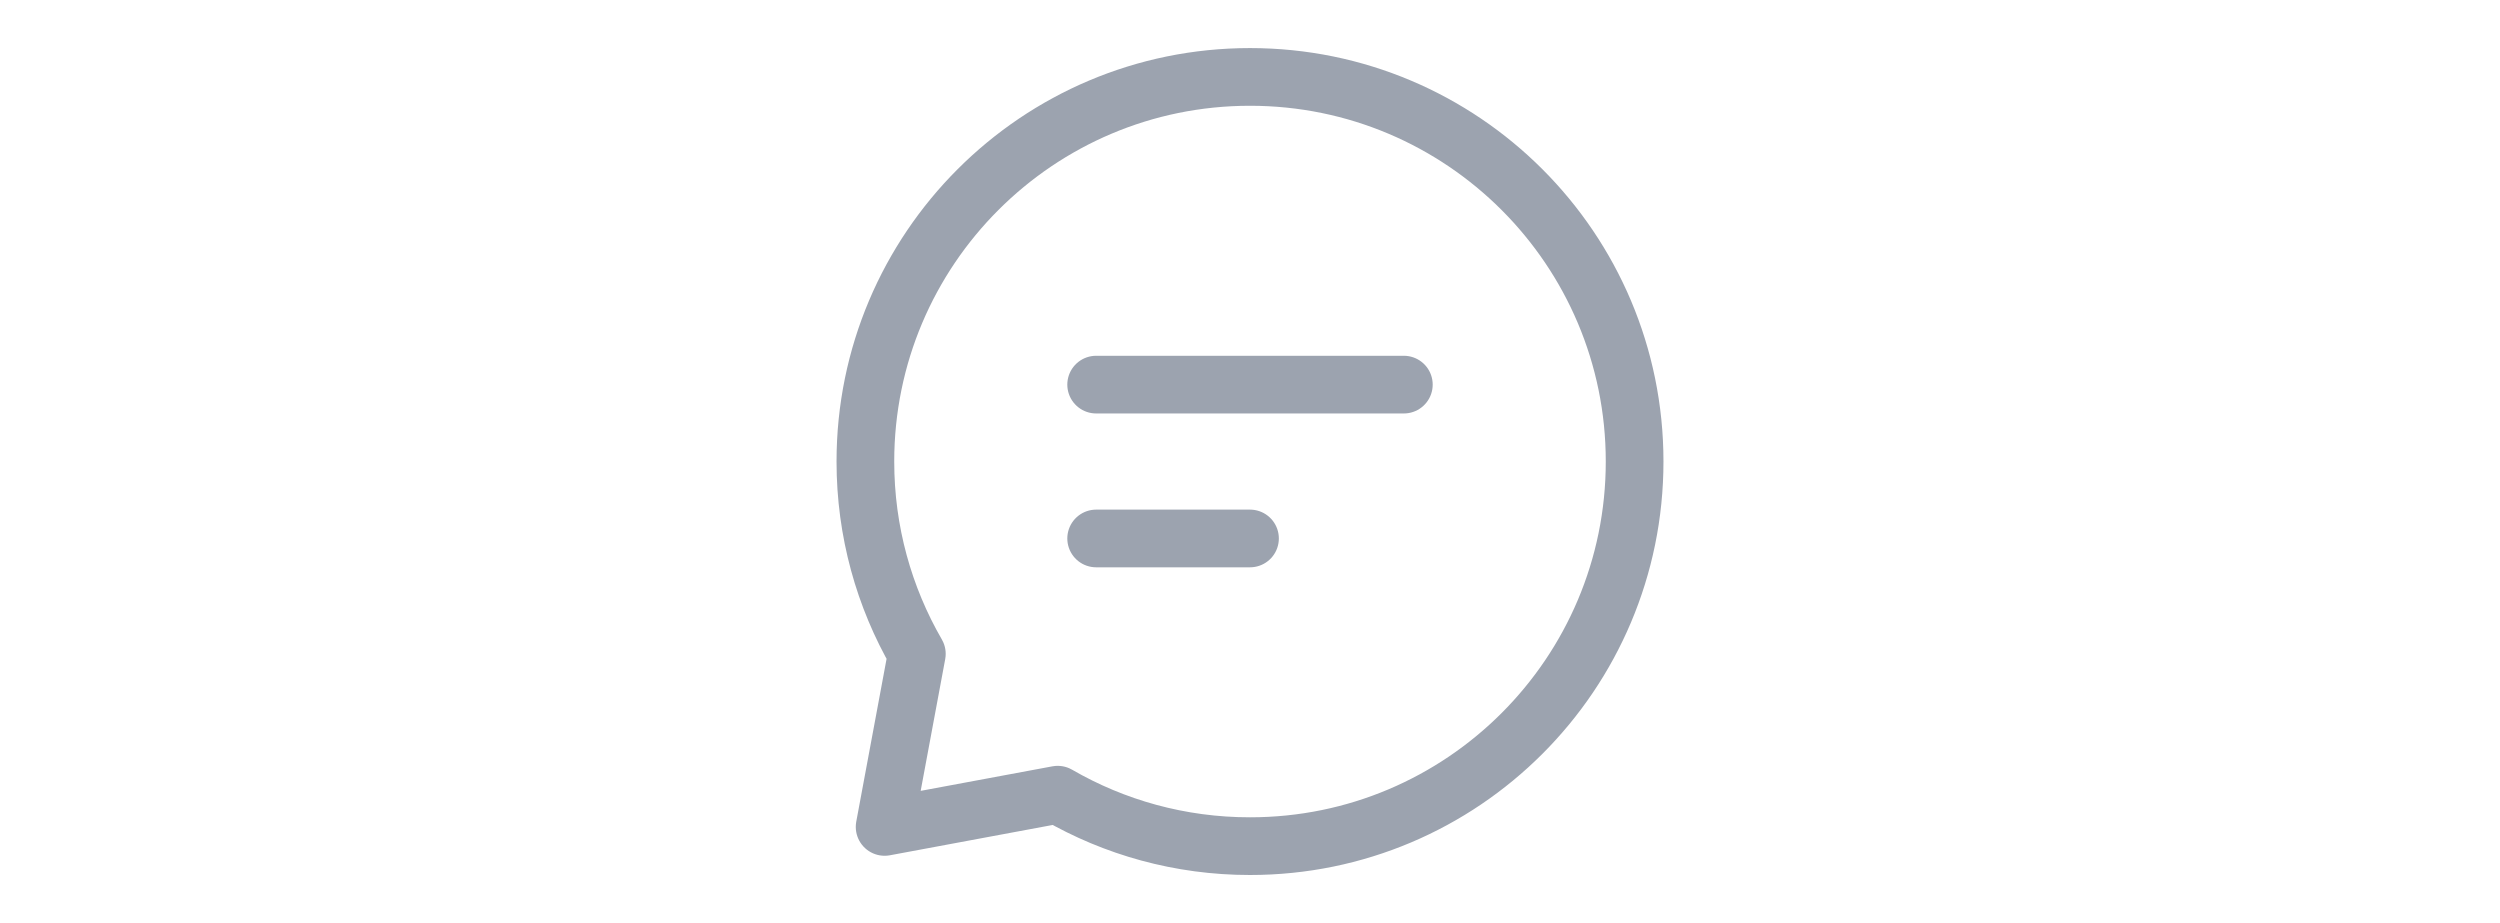 <svg width="65" height="24" viewBox="0 0 65 24" fill="none" xmlns="http://www.w3.org/2000/svg">
    <path d="M28.5 10L32.5 10L36.5 10" stroke="#9CA3AF" stroke-width="1.5" stroke-linecap="round" stroke-linejoin="round"/>
    <path d="M28.5 14L30.5 14L32.5 14" stroke="#9CA3AF" stroke-width="1.5" stroke-linecap="round" stroke-linejoin="round"/>
    <path d="M32.5 22C38.023 22 42.5 17.523 42.5 12C42.5 6.477 38.023 2 32.5 2C26.977 2 22.5 6.477 22.5 12C22.5 13.821 22.987 15.529 23.838 17L23 21.5L27.5 20.662C28.971 21.513 30.679 22 32.5 22Z" stroke="#9CA3AF" stroke-width="1.5" stroke-linecap="round" stroke-linejoin="round"/>
</svg>
